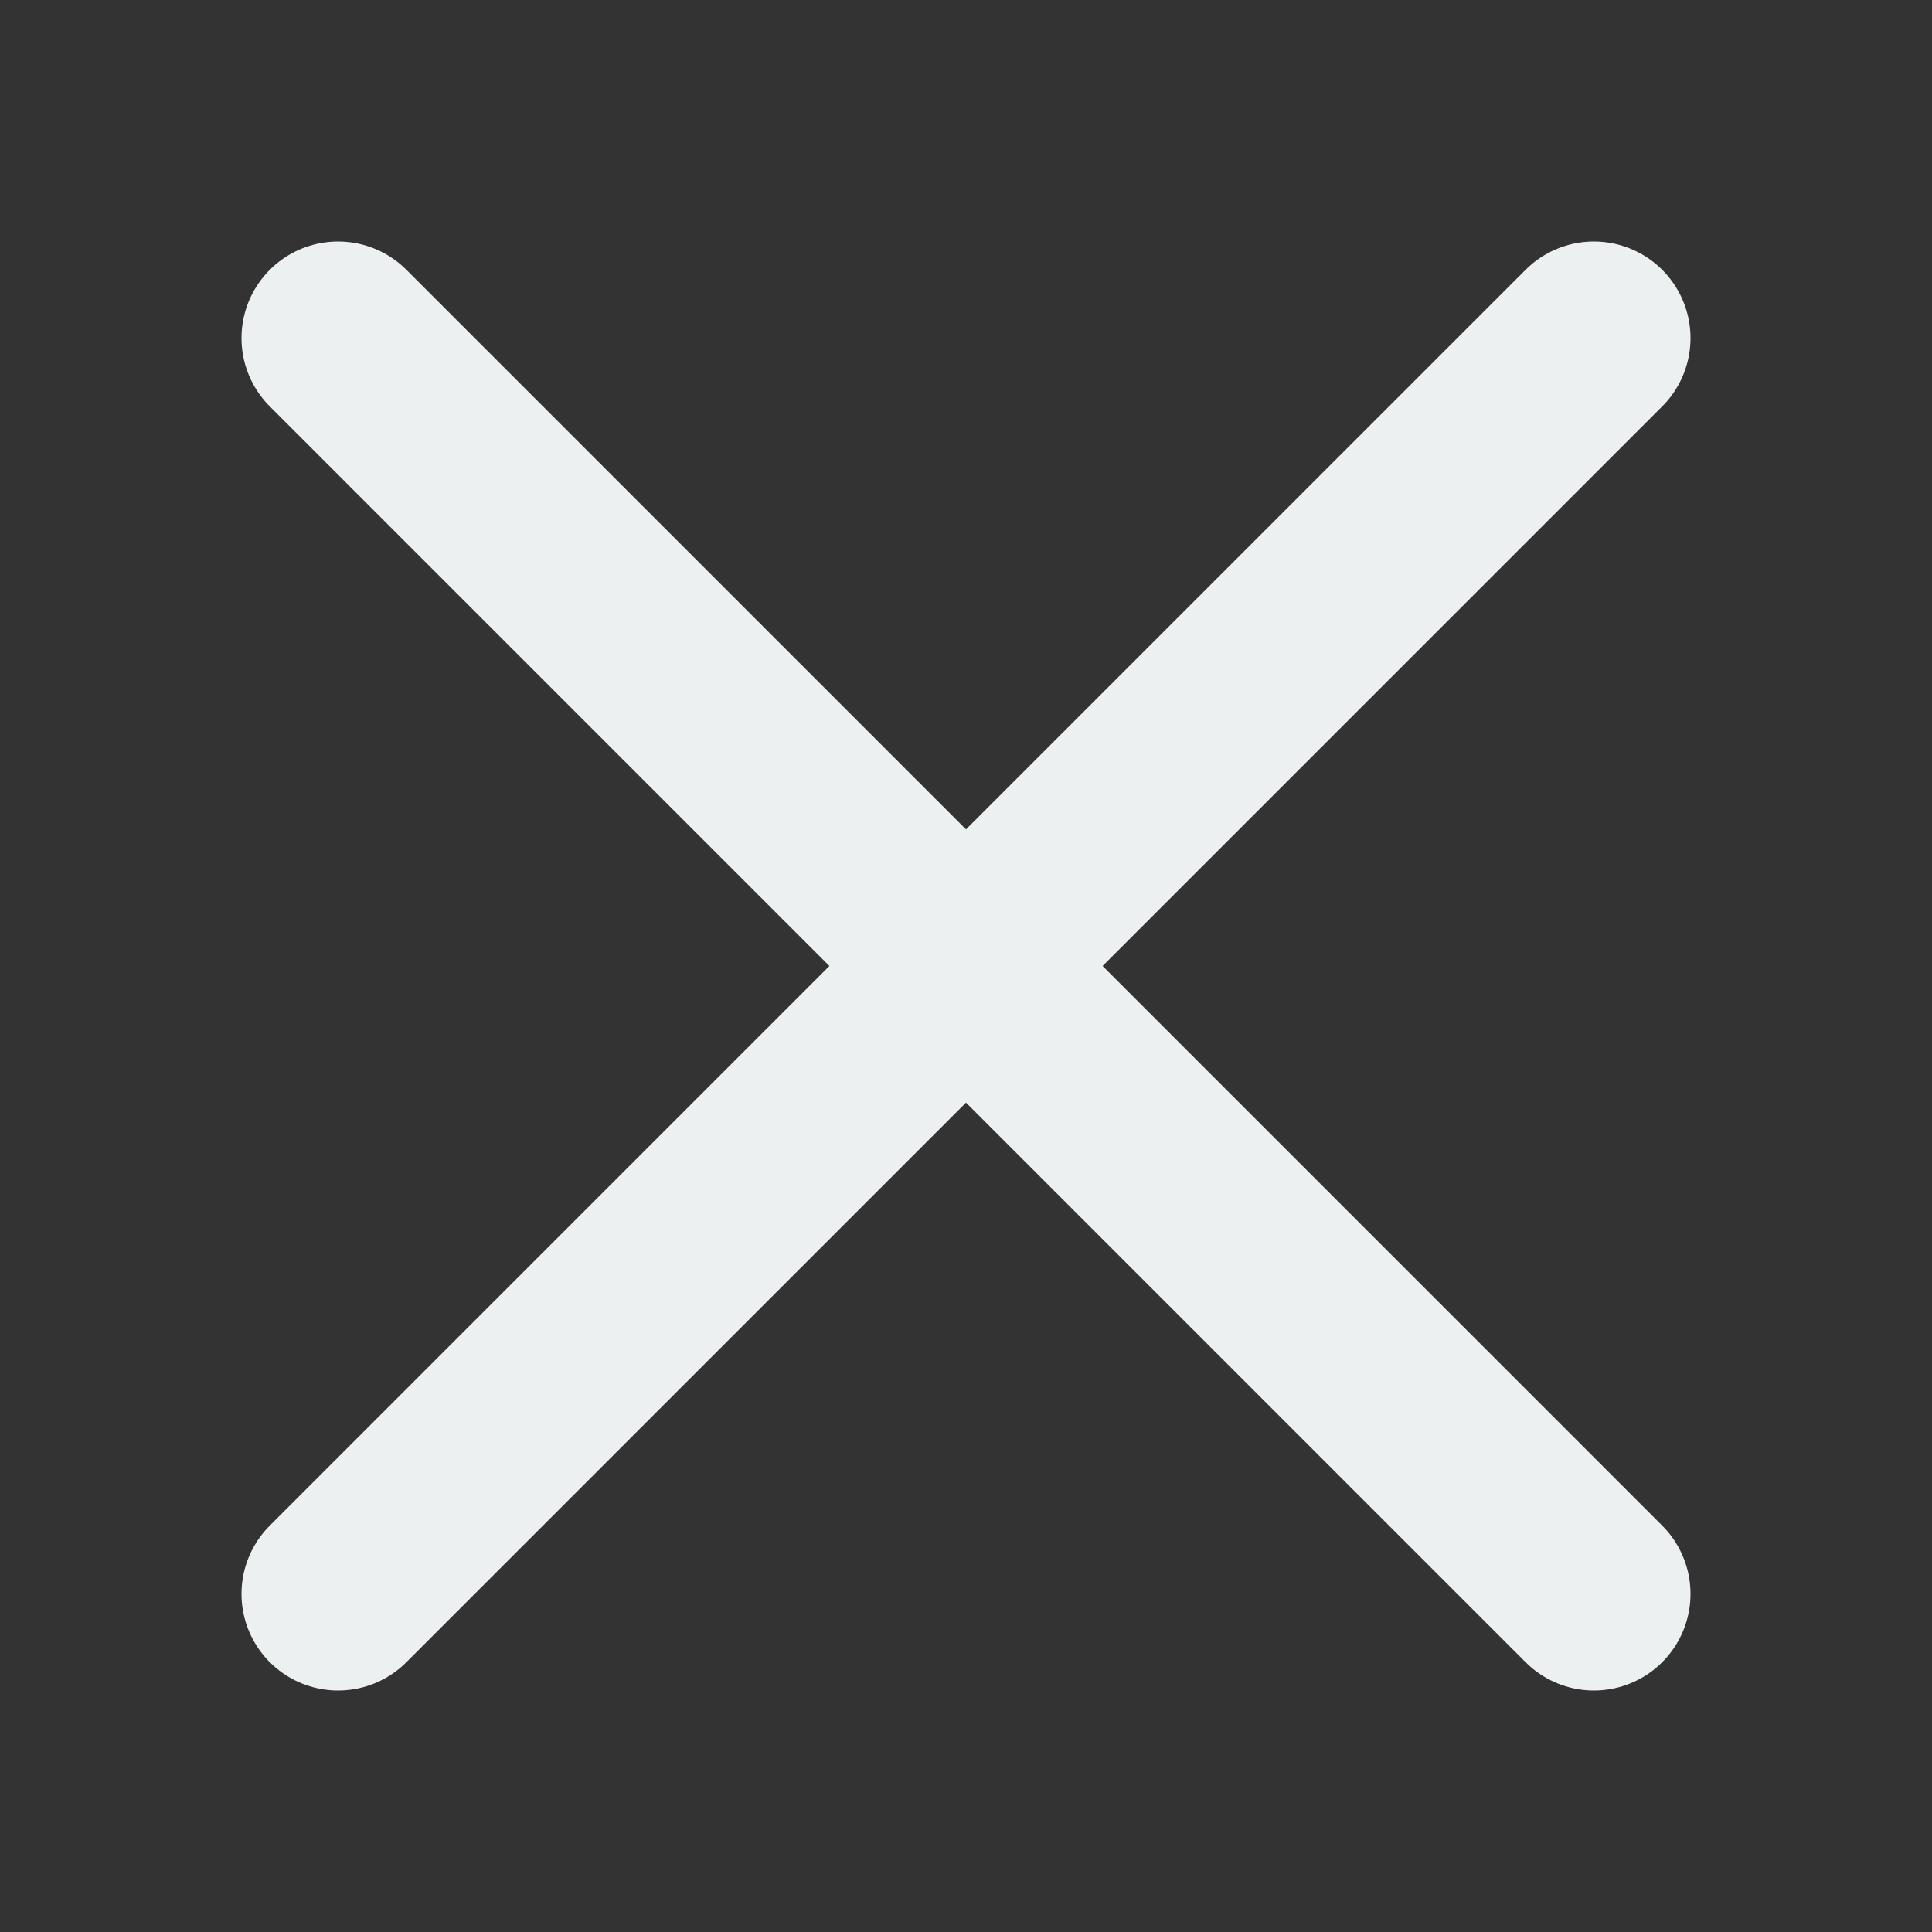 <svg xmlns="http://www.w3.org/2000/svg" width="40" height="40"><rect width="100%" height="100%" fill="#333333" stroke="none"/><path d="M33 7L7 33M7 7l26 26" fill="none" stroke="#ecf0f1" stroke-width="4" stroke-linecap="round"/></svg>